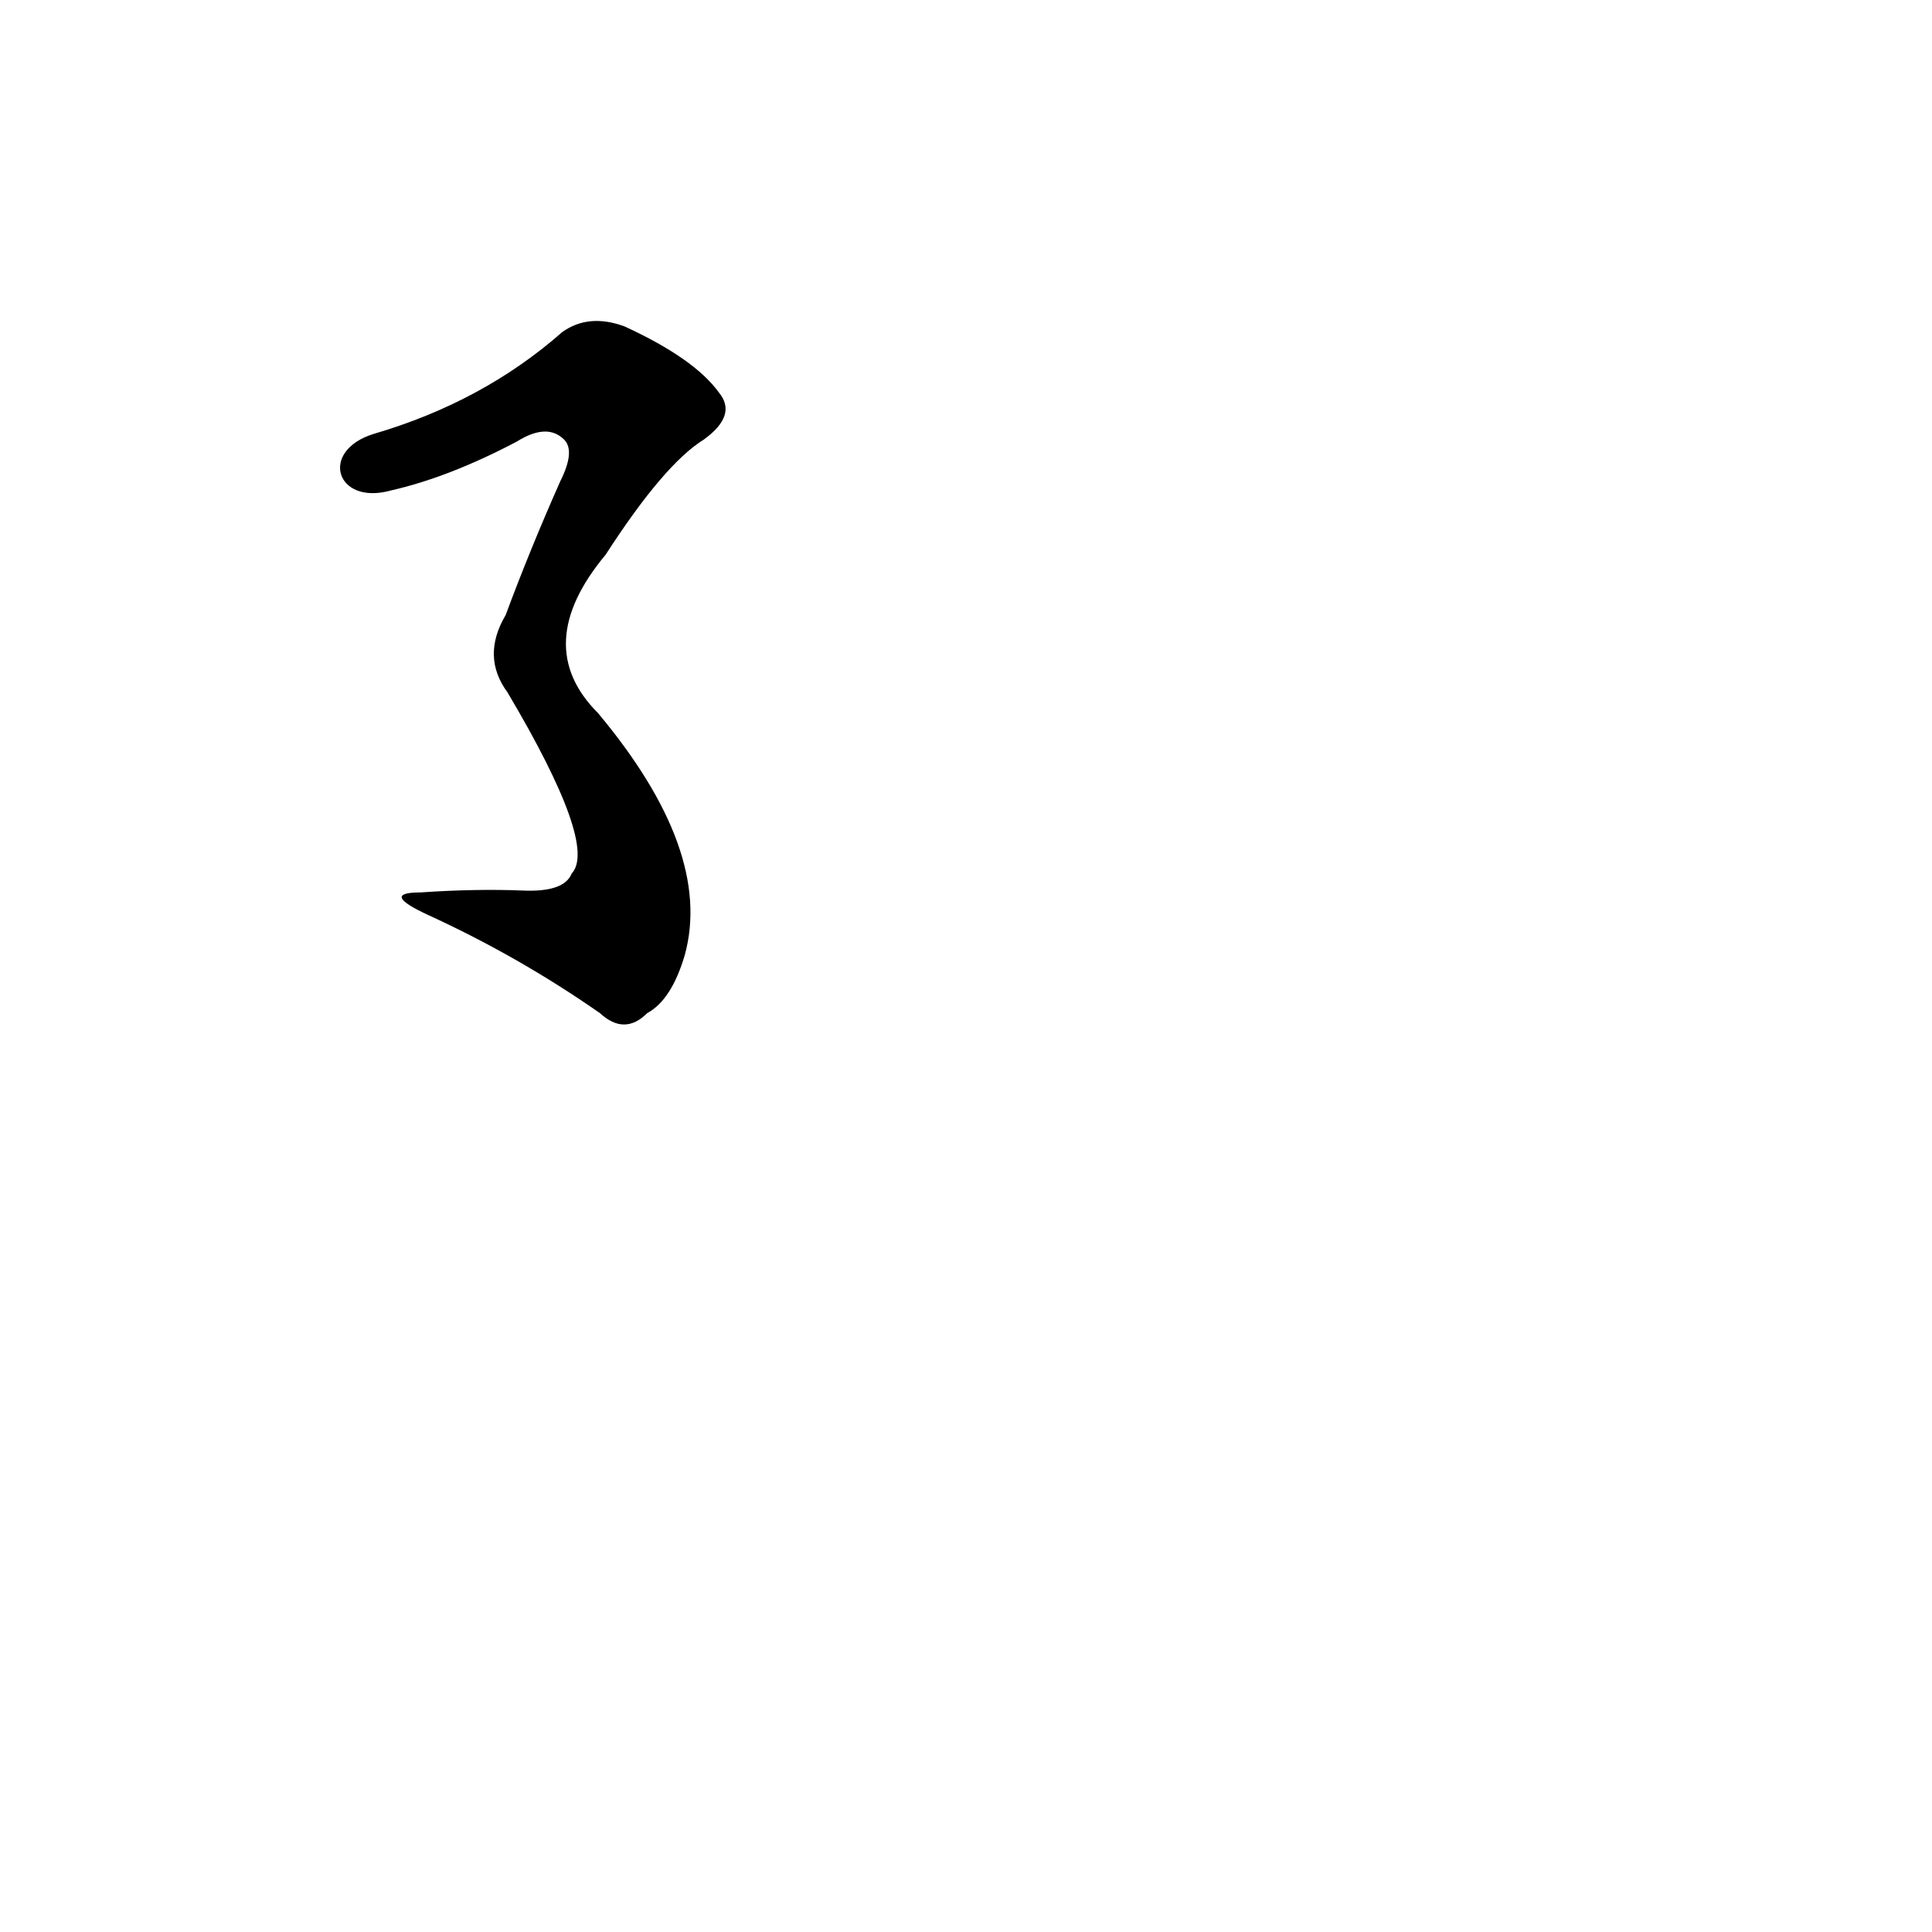 <?xml version='1.0' encoding='utf-8'?>
<svg xmlns="http://www.w3.org/2000/svg" version="1.1" viewBox="0 0 1024 1024"><g transform="scale(1, -1) translate(0, -900)"><path d="M 207 640 Q 238 647 274 666 Q 290 676 299 667 Q 305 661 297 645 Q 281 609 268 574 Q 255 552 269 533 Q 317 452 303 437 Q 299 427 277 428 Q 252 429 223 427 Q 201 427 227 415 Q 275 393 318 363 Q 331 351 343 363 Q 356 370 363 394 Q 378 449 317 522 Q 281 558 321 606 Q 352 654 373 667 Q 391 680 381 692 Q 368 710 331 727 Q 312 734 298 724 Q 256 687 198 670 C 169 661 178 632 207 640 Z" fill="black" /></g></svg>